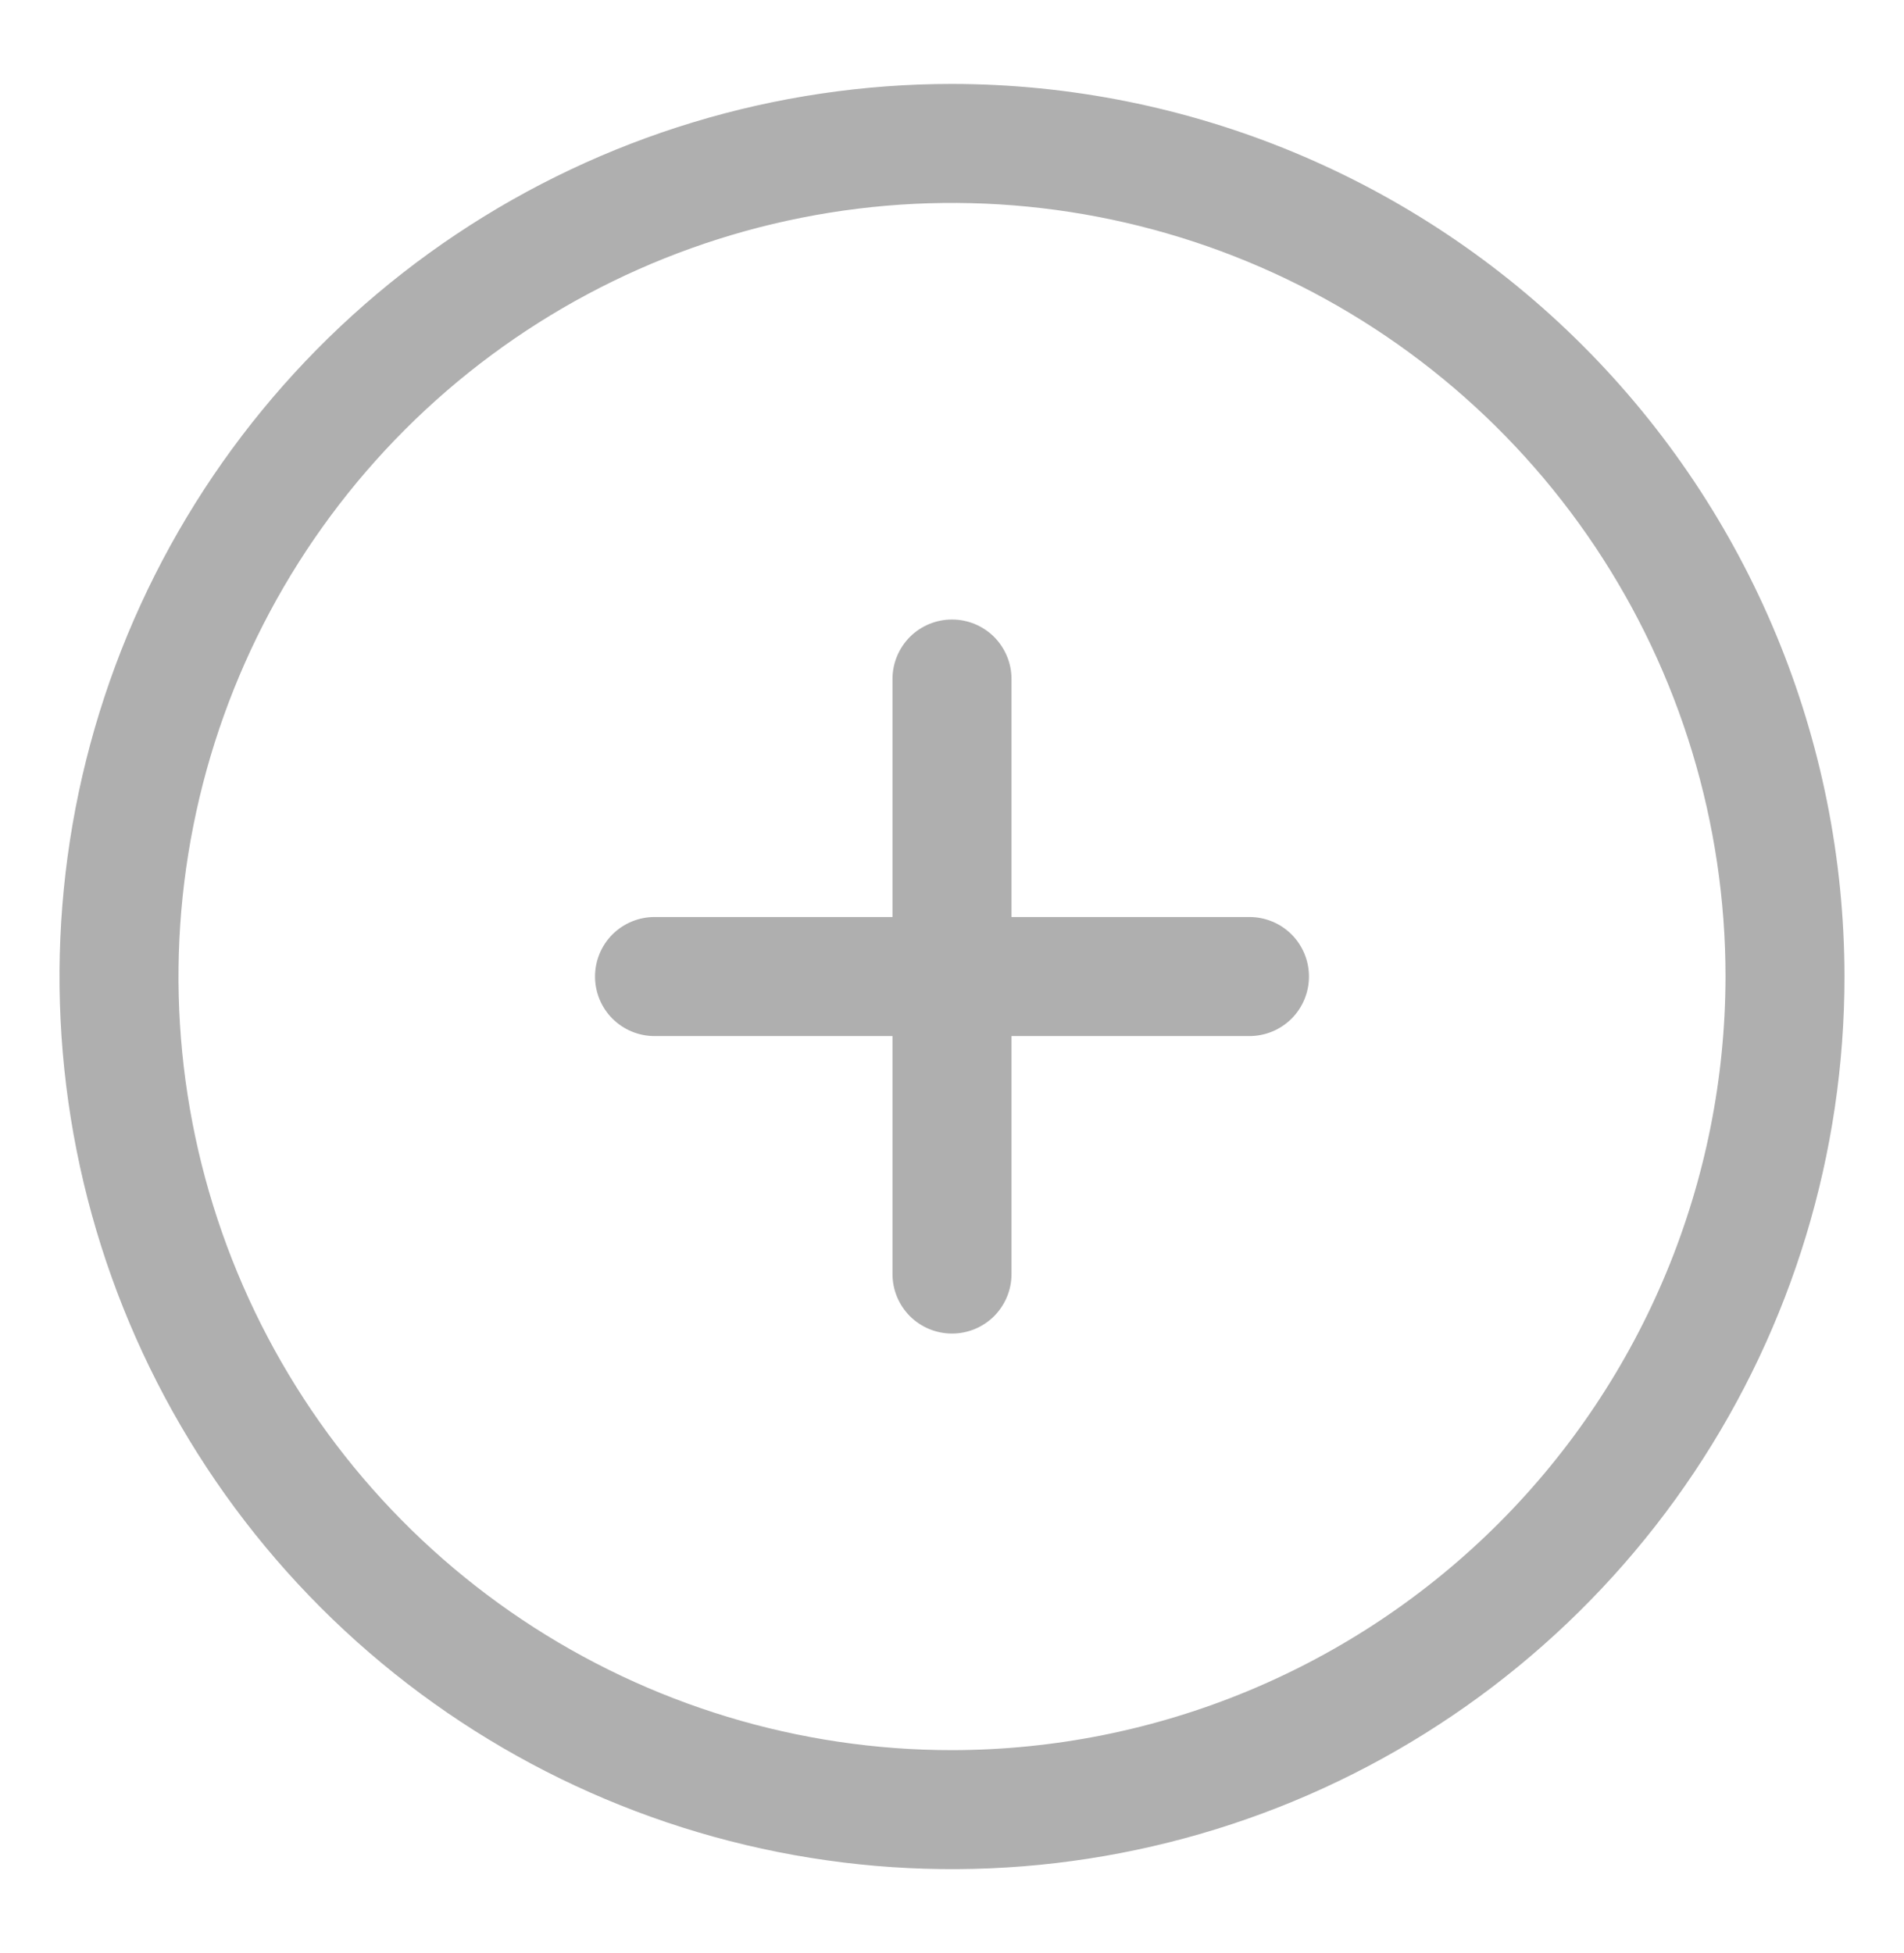 <svg width="39" height="40" viewBox="0 0 39 40" fill="none" xmlns="http://www.w3.org/2000/svg">
<path d="M19.5 1.719C15.884 1.719 12.35 2.791 9.343 4.8C6.337 6.808 3.994 9.664 2.61 13.004C1.227 16.345 0.865 20.02 1.57 23.567C2.275 27.113 4.017 30.37 6.573 32.927C9.13 35.483 12.387 37.225 15.934 37.93C19.48 38.635 23.155 38.273 26.496 36.89C29.836 35.506 32.691 33.163 34.7 30.157C36.709 27.15 37.781 23.616 37.781 20C37.776 15.153 35.848 10.507 32.421 7.079C28.994 3.652 24.347 1.724 19.5 1.719ZM19.5 35.844C16.366 35.844 13.303 34.914 10.698 33.174C8.092 31.433 6.061 28.958 4.862 26.063C3.663 23.168 3.349 19.982 3.961 16.909C4.572 13.836 6.081 11.013 8.297 8.797C10.513 6.581 13.336 5.072 16.409 4.461C19.482 3.849 22.668 4.163 25.563 5.362C28.458 6.561 30.933 8.592 32.674 11.198C34.414 13.803 35.344 16.866 35.344 20C35.339 24.201 33.668 28.228 30.698 31.198C27.728 34.168 23.701 35.839 19.5 35.844Z" fill="#AFAFAF"/>
<path d="M25.594 18.781H20.719V13.906C20.719 13.583 20.59 13.273 20.362 13.044C20.133 12.816 19.823 12.688 19.5 12.688C19.177 12.688 18.867 12.816 18.638 13.044C18.41 13.273 18.281 13.583 18.281 13.906V18.781H13.406C13.083 18.781 12.773 18.91 12.544 19.138C12.316 19.367 12.188 19.677 12.188 20C12.188 20.323 12.316 20.633 12.544 20.862C12.773 21.09 13.083 21.219 13.406 21.219H18.281V26.094C18.281 26.417 18.41 26.727 18.638 26.956C18.867 27.184 19.177 27.312 19.5 27.312C19.823 27.312 20.133 27.184 20.362 26.956C20.59 26.727 20.719 26.417 20.719 26.094V21.219H25.594C25.917 21.219 26.227 21.09 26.456 20.862C26.684 20.633 26.812 20.323 26.812 20C26.812 19.677 26.684 19.367 26.456 19.138C26.227 18.91 25.917 18.781 25.594 18.781Z" fill="#AFAFAF"/>
</svg>
